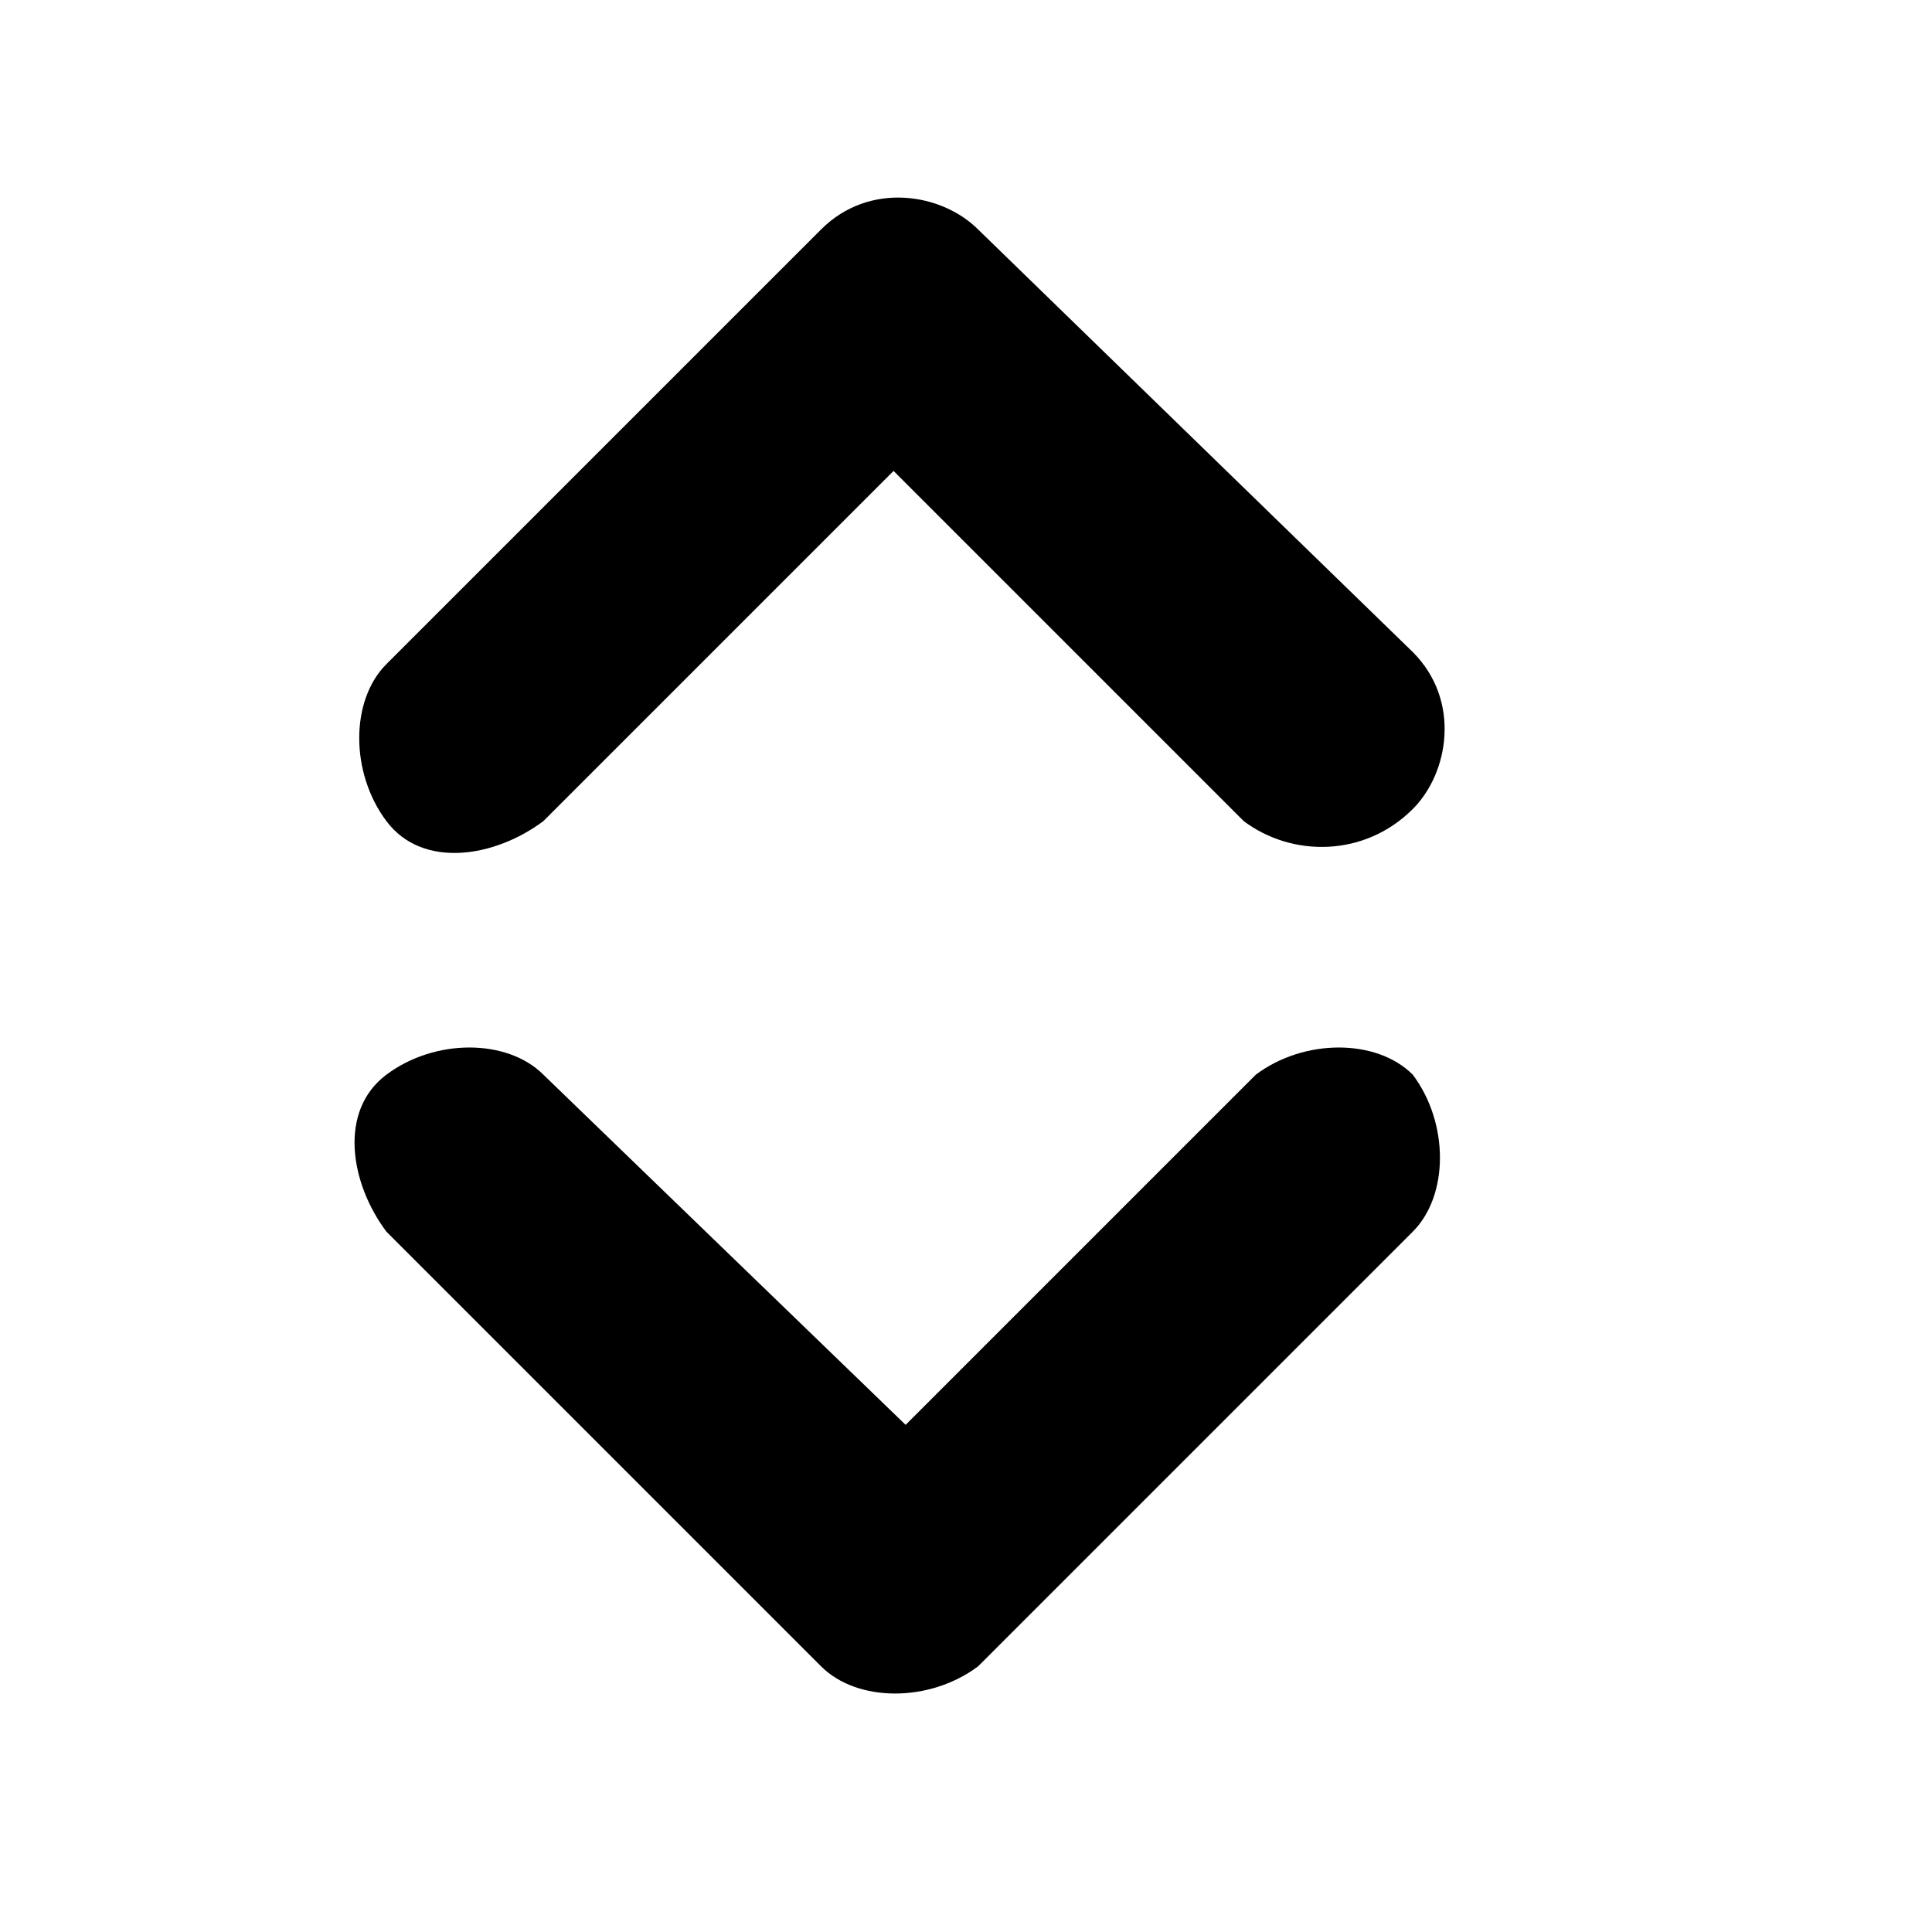 <?xml version="1.0" encoding="utf-8"?>
<!-- Generator: Adobe Illustrator 25.4.1, SVG Export Plug-In . SVG Version: 6.00 Build 0)  -->
<svg version="1.1" id="Layer_1" xmlns="http://www.w3.org/2000/svg" xmlns:xlink="http://www.w3.org/1999/xlink" x="0px" y="0px"
	 viewBox="0 0 16 16" style="enable-background:new 0 0 16 16;" xml:space="preserve">
<style type="text/css">
	.st0{fill-rule:evenodd;clip-rule:evenodd;}
</style>
<path class="st0" d="M11.7,6.7c0.3-0.3,0.4-0.9,0-1.3c0,0,0,0,0,0L8.1,1.9c-0.3-0.3-0.9-0.4-1.3,0c0,0,0,0,0,0L3.2,5.5
	c-0.3,0.3-0.3,0.9,0,1.3s0.9,0.3,1.3,0l2.9-2.9l2.9,2.9C10.7,7.1,11.3,7.1,11.7,6.7C11.7,6.7,11.7,6.7,11.7,6.7z"/>
<path class="st0" d="M11.7,8.9c-0.3-0.3-0.9-0.3-1.3,0l-2.9,2.9L4.5,8.9c-0.3-0.3-0.9-0.3-1.3,0s-0.3,0.9,0,1.3l3.6,3.6c0,0,0,0,0,0
	c0.3,0.3,0.9,0.3,1.3,0l3.6-3.6c0,0,0,0,0,0C12,9.9,12,9.3,11.7,8.9C11.7,8.9,11.7,8.9,11.7,8.9z"/>
</svg>

